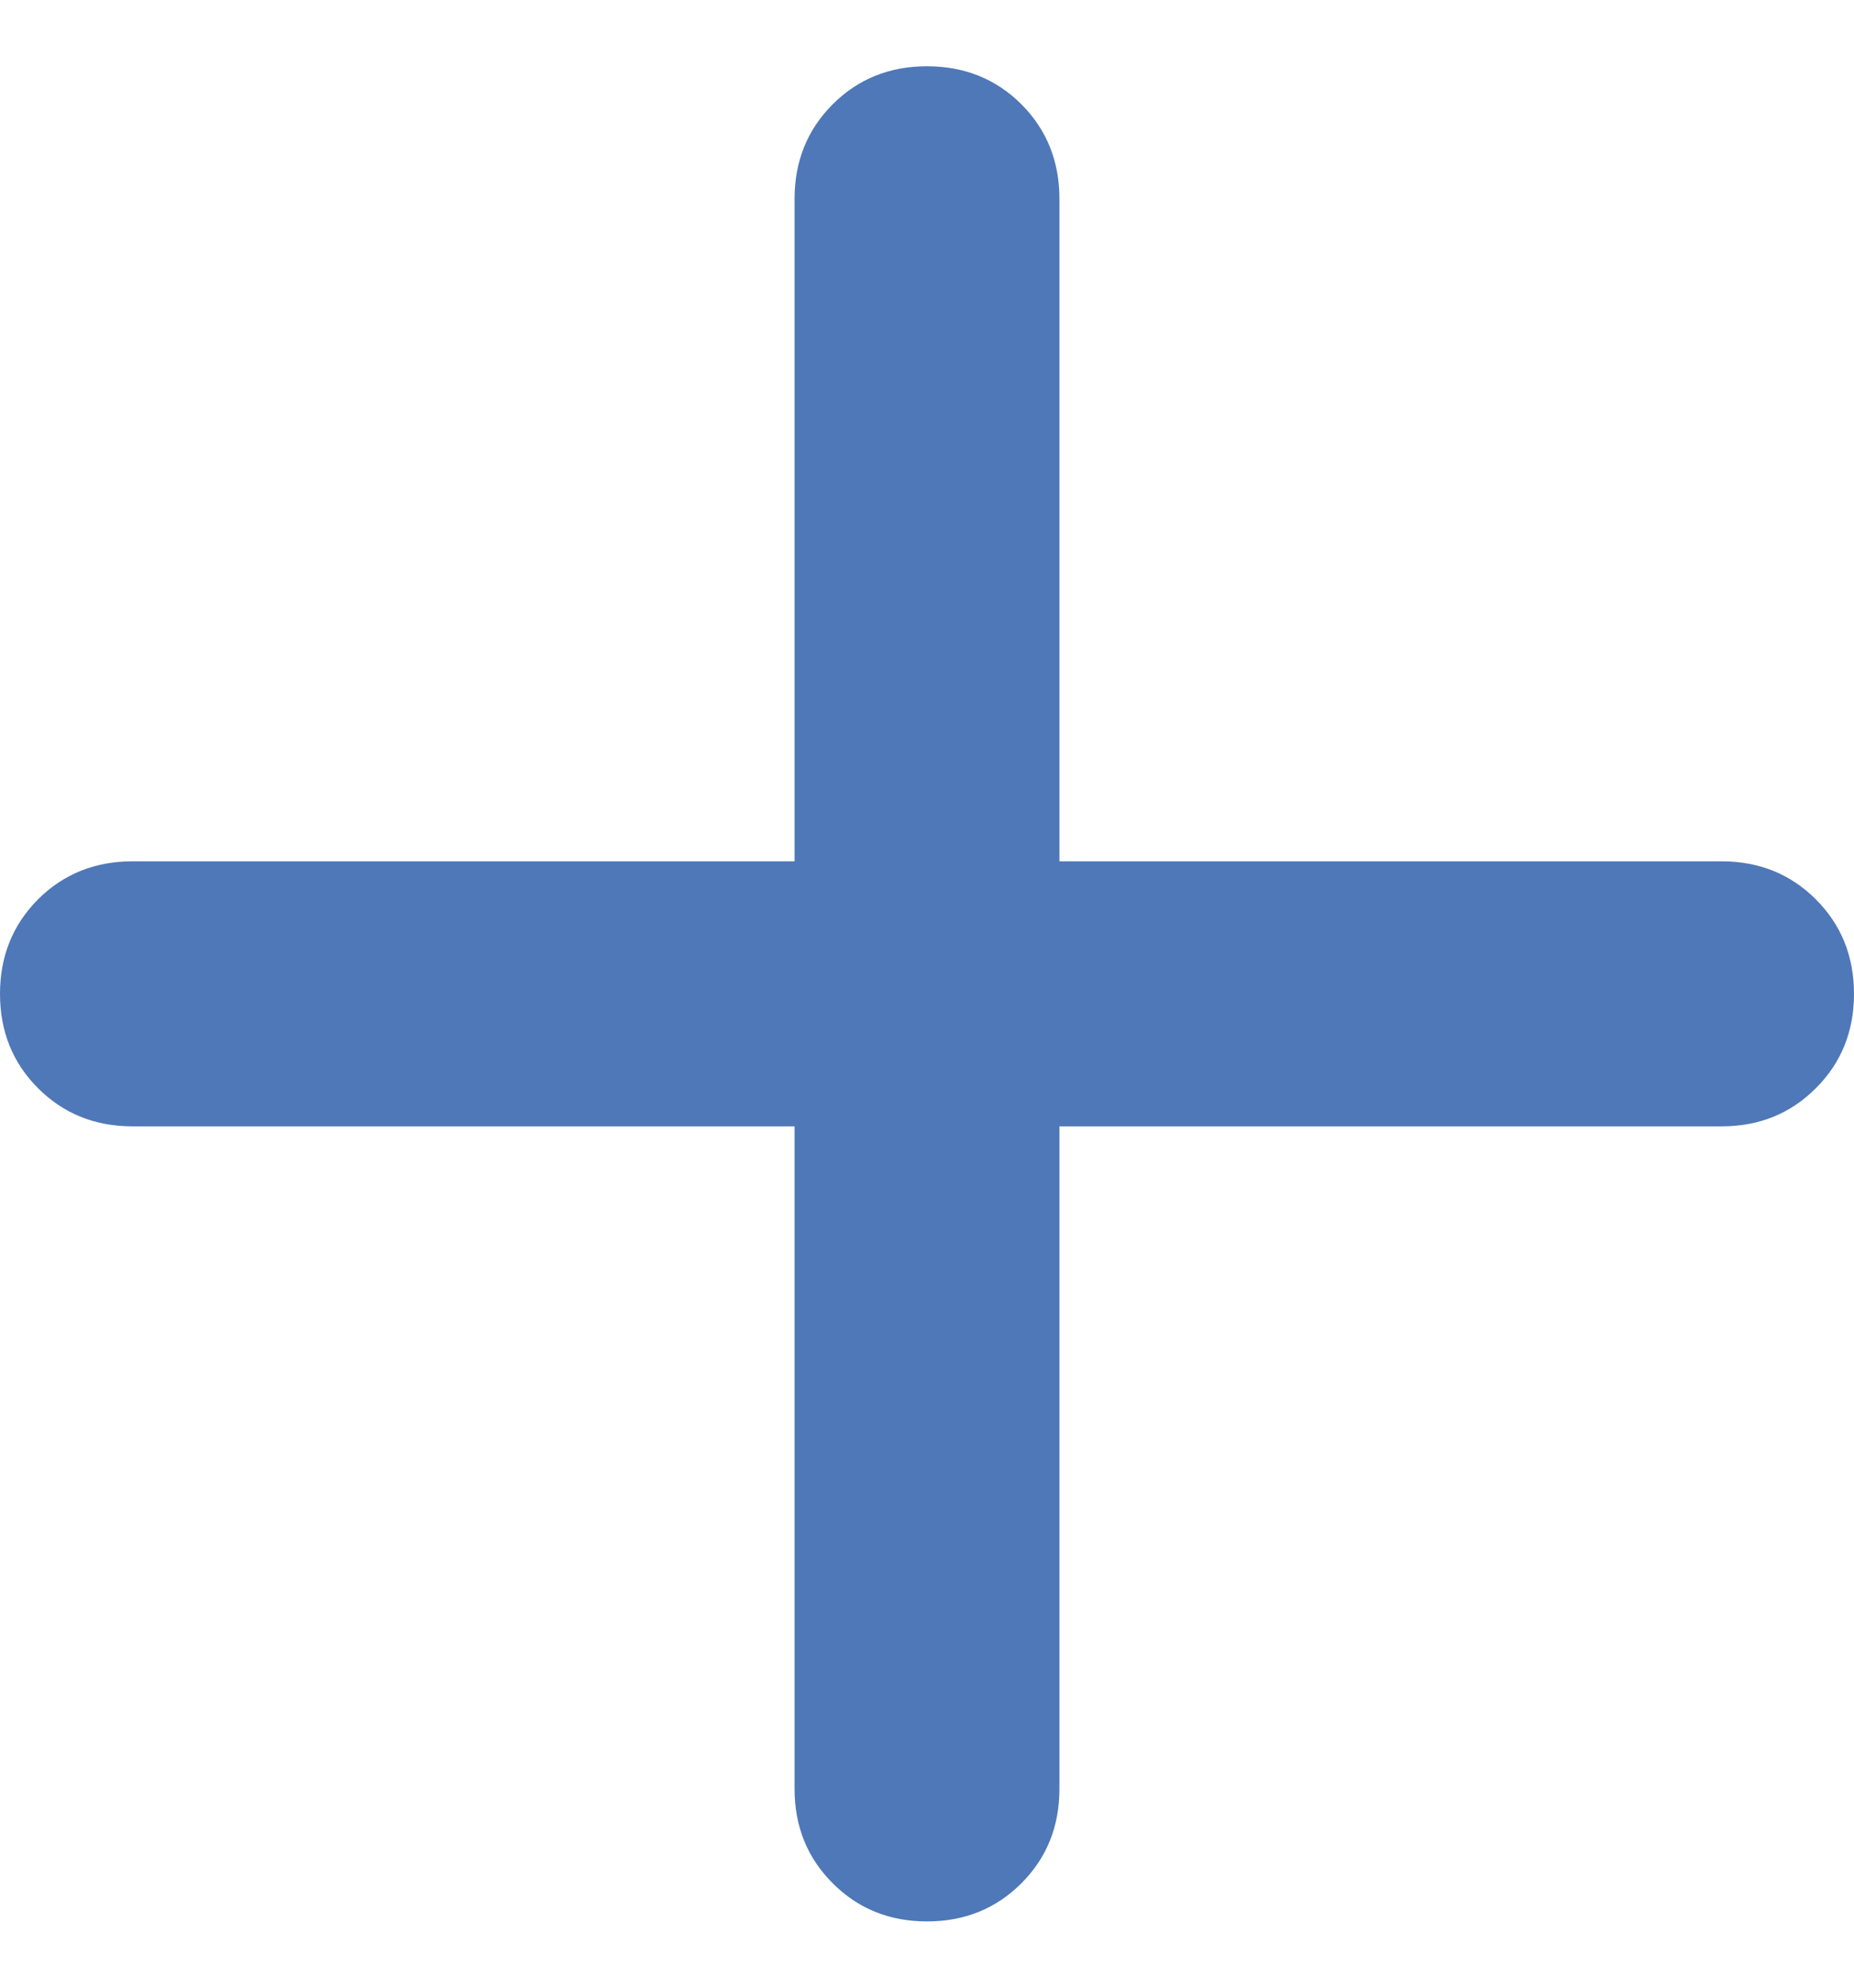 <svg width="14" height="15" viewBox="0 0 14 15" fill="none" xmlns="http://www.w3.org/2000/svg">
<path d="M7 14.5C6.717 14.5 6.479 14.404 6.288 14.212C6.096 14.021 6 13.783 6 13.5V8.5H1C0.717 8.5 0.479 8.404 0.287 8.212C0.096 8.021 0 7.783 0 7.5C0 7.217 0.096 6.979 0.287 6.787C0.479 6.596 0.717 6.5 1 6.5H6V1.5C6 1.217 6.096 0.979 6.288 0.787C6.479 0.596 6.717 0.5 7 0.5C7.283 0.5 7.521 0.596 7.713 0.787C7.904 0.979 8 1.217 8 1.5V6.5H13C13.283 6.5 13.521 6.596 13.712 6.787C13.904 6.979 14 7.217 14 7.5C14 7.783 13.904 8.021 13.712 8.212C13.521 8.404 13.283 8.5 13 8.5H8V13.5C8 13.783 7.904 14.021 7.713 14.212C7.521 14.404 7.283 14.5 7 14.5Z" fill="#4E78B8"/>
</svg>
